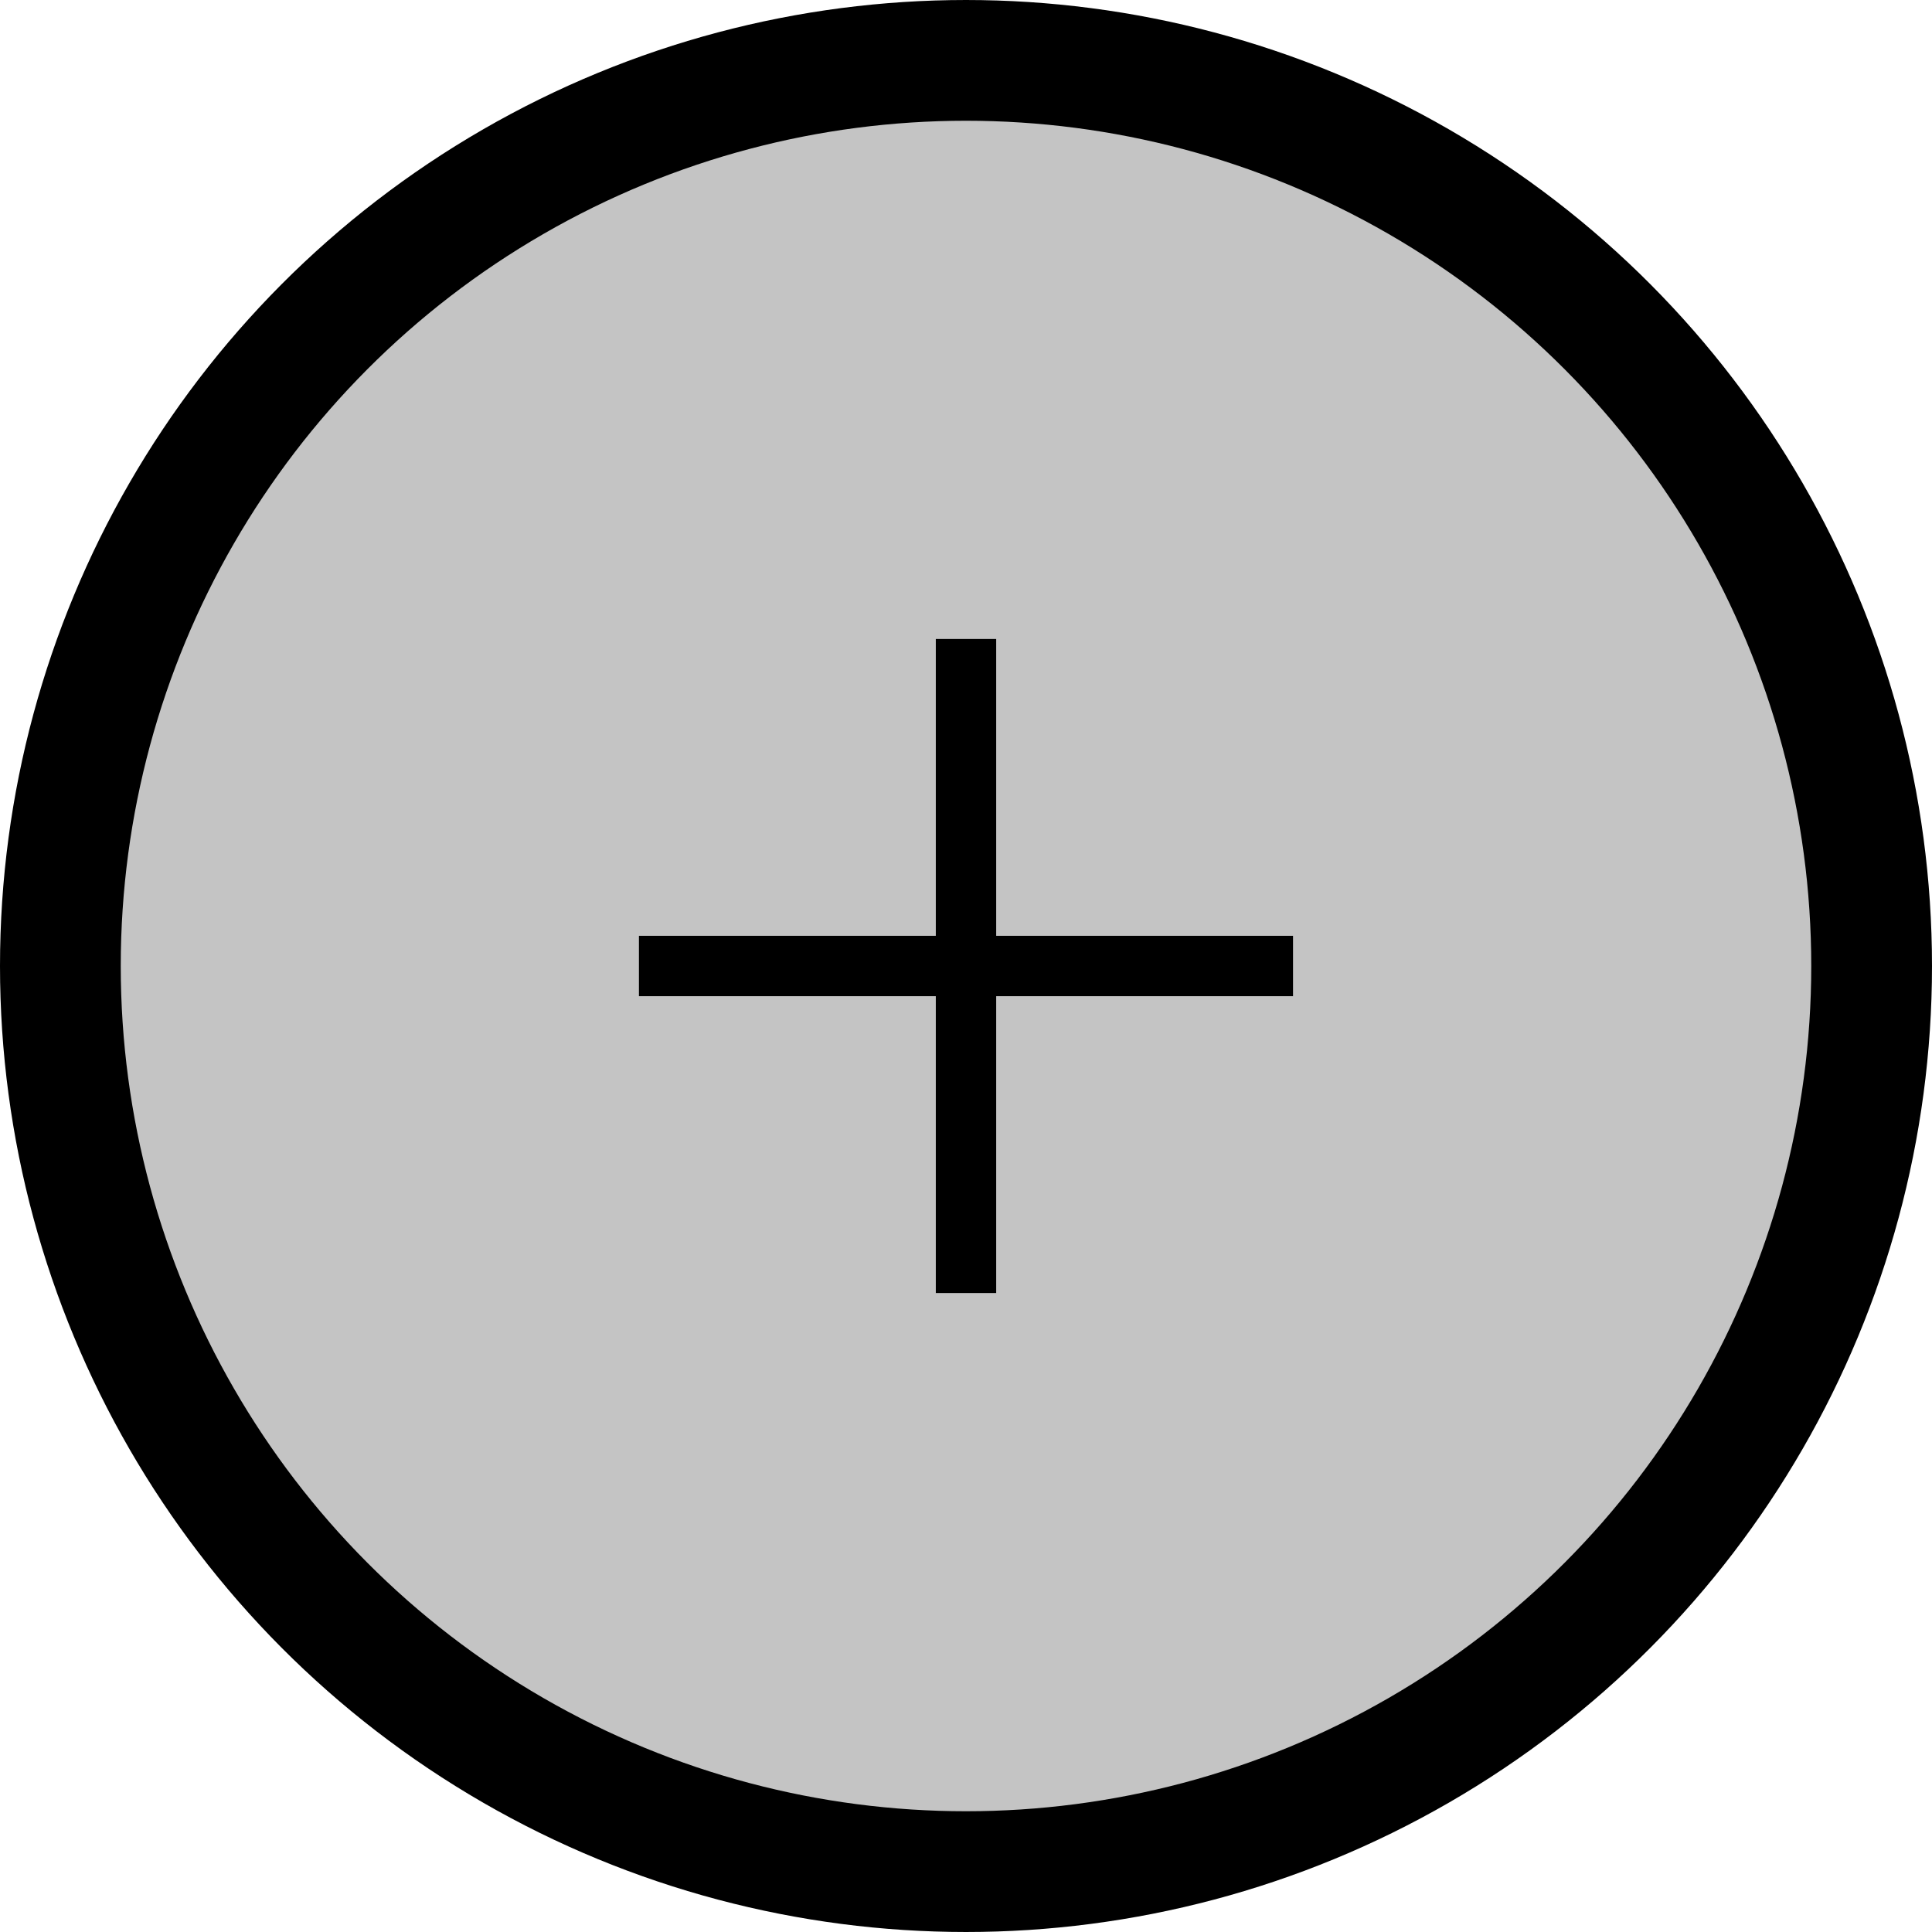 <svg width="64" height="64" viewBox="0 0 64 64" fill="none" xmlns="http://www.w3.org/2000/svg">
<circle cx="32" cy="32" r="30" fill="#C4C4C4" stroke="black" stroke-width="4"/>
<path d="M21.166 32H42.833M32 42.833V21.167V42.833Z" stroke="black" stroke-width="2"/>
</svg>
